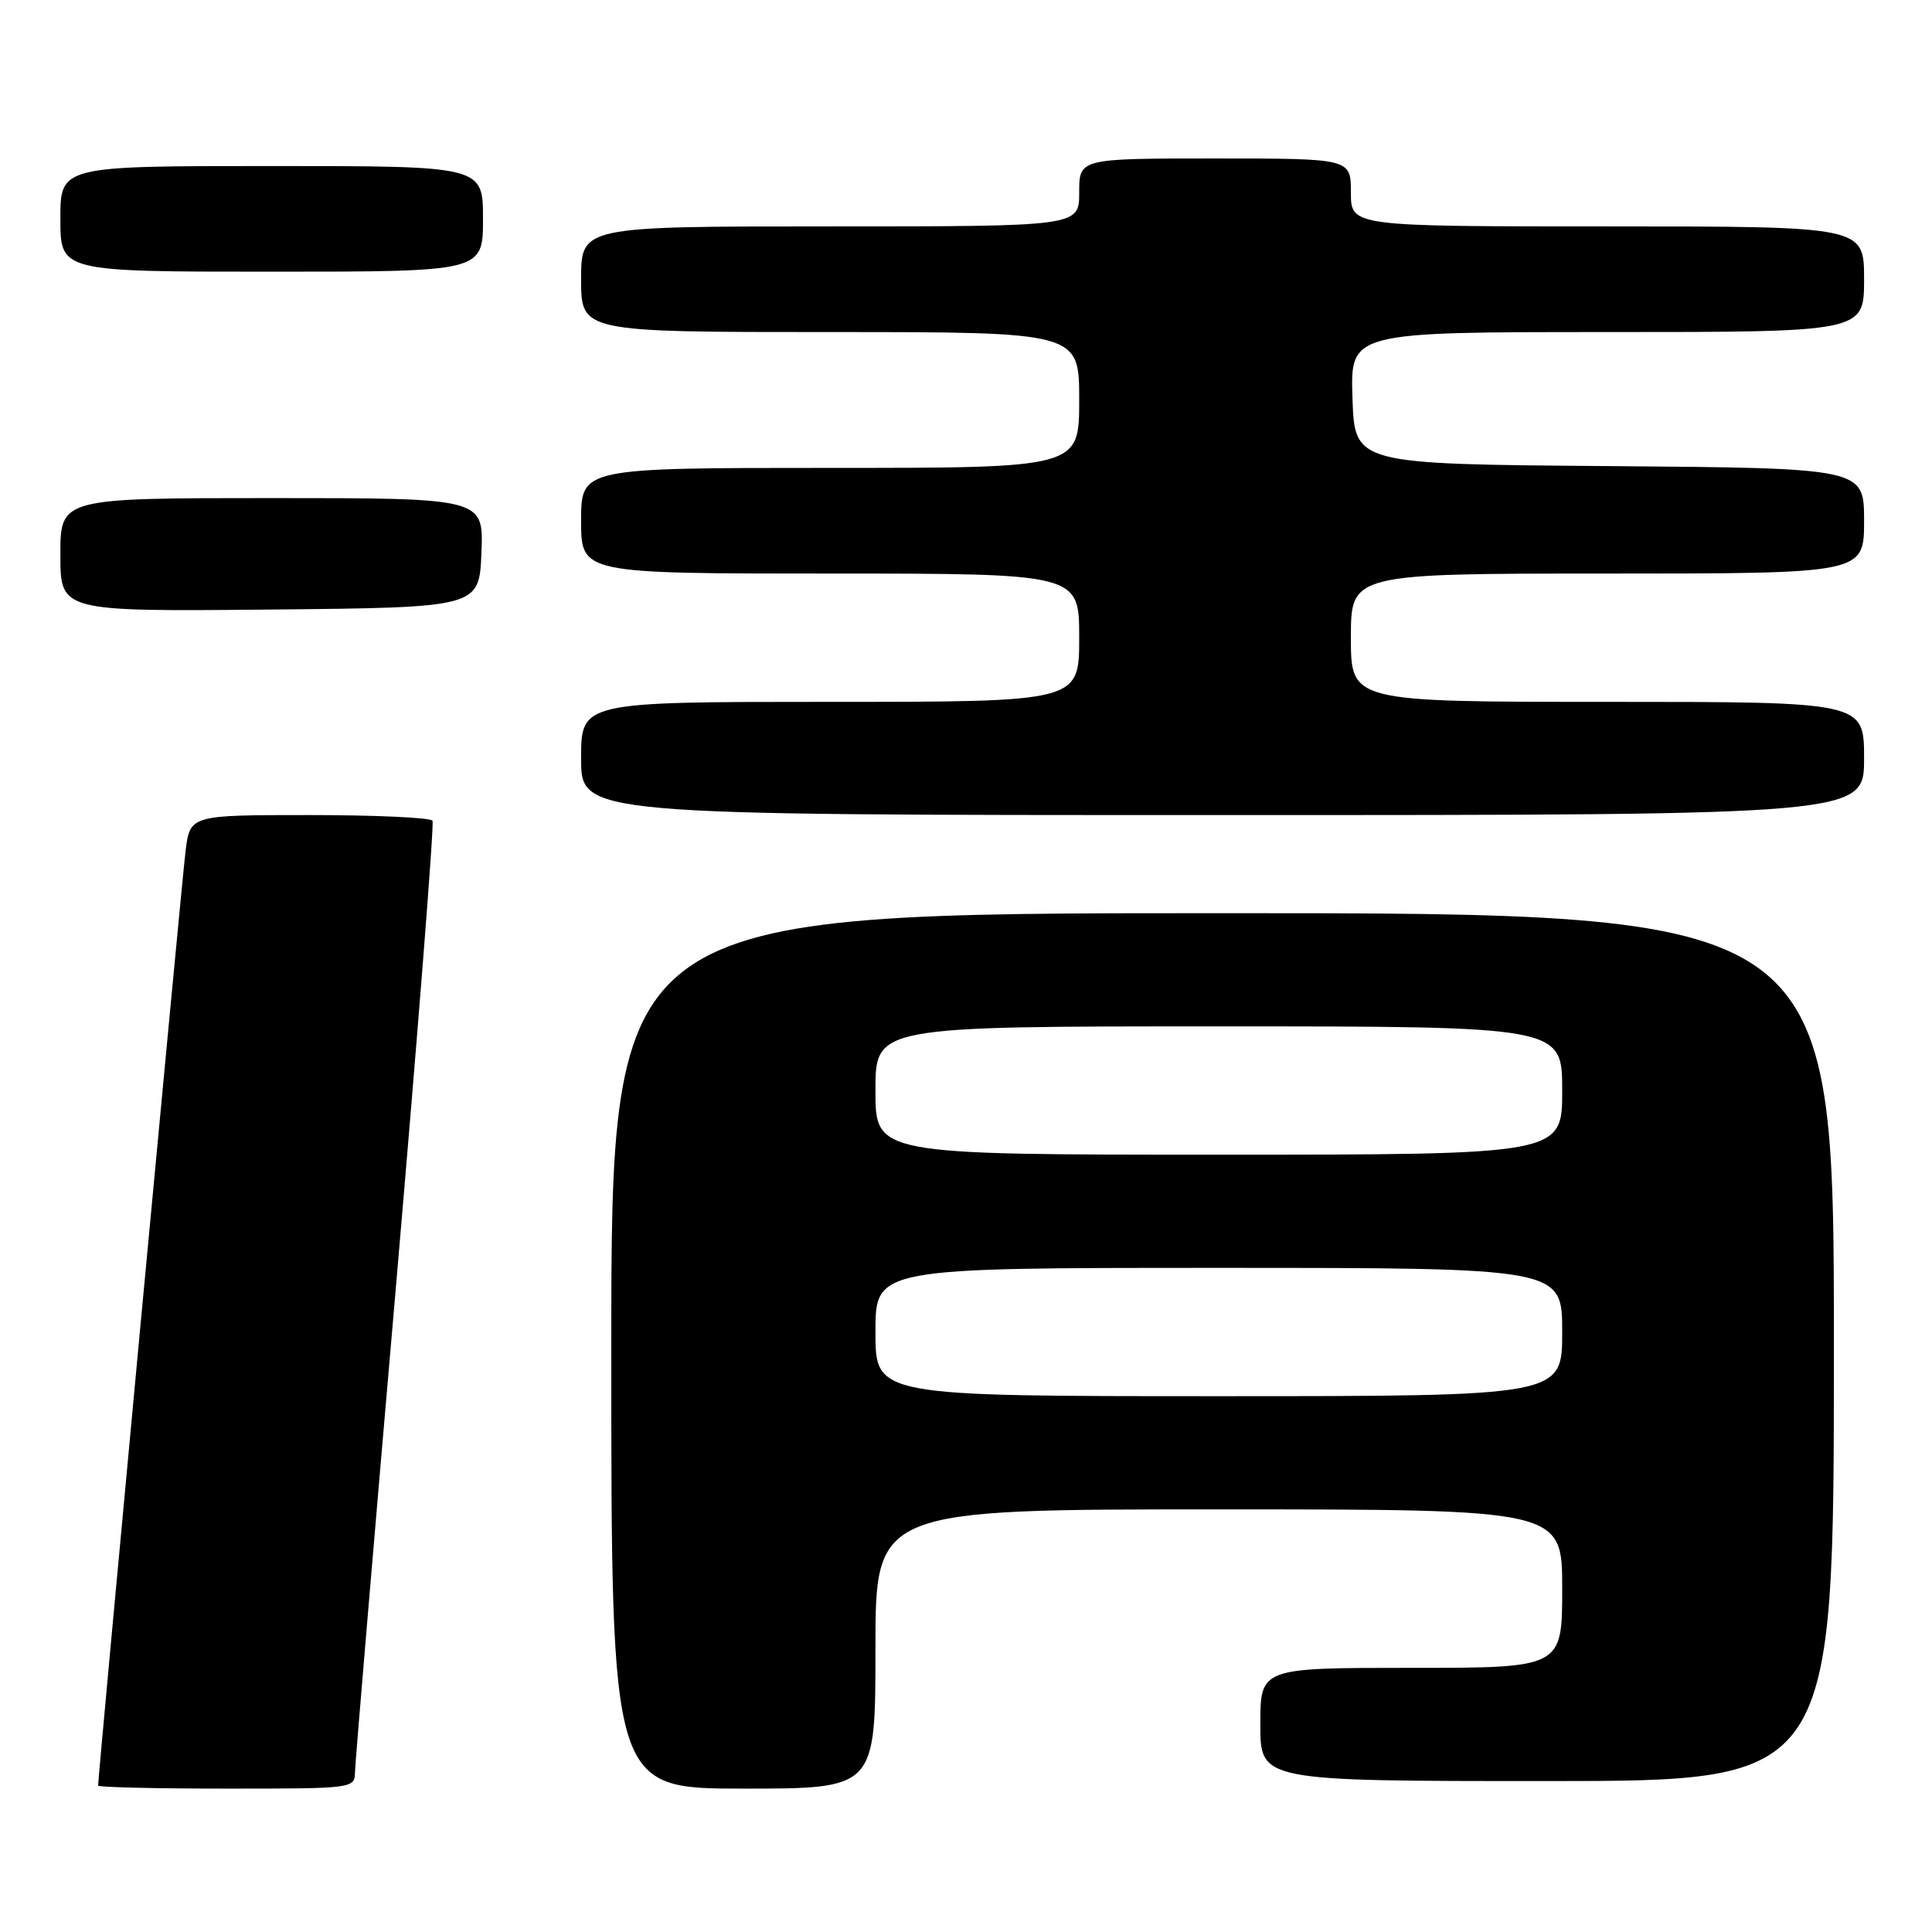 <?xml version="1.0" encoding="UTF-8" standalone="no"?>
<!DOCTYPE svg PUBLIC "-//W3C//DTD SVG 1.1//EN" "http://www.w3.org/Graphics/SVG/1.1/DTD/svg11.dtd" >
<svg xmlns="http://www.w3.org/2000/svg" xmlns:xlink="http://www.w3.org/1999/xlink" version="1.1" viewBox="0 0 256 256">
 <g >
 <path fill="currentColor"
d=" M 47.04 234.75 C 47.07 233.51 49.49 204.82 52.42 171.00 C 55.34 137.18 57.55 109.16 57.31 108.75 C 57.08 108.34 49.75 108.00 41.03 108.00 C 25.19 108.00 25.19 108.00 24.59 112.75 C 24.10 116.62 13.00 235.25 13.00 236.60 C 13.00 236.82 20.65 237.00 30.00 237.00 C 46.95 237.00 47.00 236.99 47.04 234.75 Z  M 116.00 218.50 C 116.00 200.00 116.00 200.00 161.50 200.00 C 207.00 200.00 207.00 200.00 207.00 210.50 C 207.00 221.00 207.00 221.00 187.00 221.00 C 167.00 221.00 167.00 221.00 167.00 228.50 C 167.00 236.00 167.00 236.00 205.00 236.00 C 243.00 236.00 243.00 236.00 243.00 178.50 C 243.00 121.00 243.00 121.00 162.00 121.00 C 81.00 121.00 81.00 121.00 81.00 179.00 C 81.00 237.00 81.00 237.00 98.50 237.00 C 116.00 237.00 116.00 237.00 116.00 218.50 Z  M 247.00 100.50 C 247.00 93.00 247.00 93.00 213.00 93.00 C 179.00 93.00 179.00 93.00 179.00 84.50 C 179.00 76.00 179.00 76.00 213.00 76.00 C 247.00 76.00 247.00 76.00 247.00 69.01 C 247.00 62.03 247.00 62.03 213.25 61.76 C 179.50 61.50 179.50 61.50 179.21 52.75 C 178.92 44.00 178.92 44.00 212.96 44.00 C 247.00 44.00 247.00 44.00 247.00 37.00 C 247.00 30.00 247.00 30.00 213.00 30.00 C 179.00 30.00 179.00 30.00 179.00 25.50 C 179.00 21.00 179.00 21.00 161.00 21.00 C 143.00 21.00 143.00 21.00 143.00 25.50 C 143.00 30.00 143.00 30.00 110.00 30.00 C 77.00 30.00 77.00 30.00 77.00 37.00 C 77.00 44.00 77.00 44.00 110.00 44.00 C 143.00 44.00 143.00 44.00 143.00 53.00 C 143.00 62.00 143.00 62.00 110.00 62.00 C 77.00 62.00 77.00 62.00 77.00 69.00 C 77.00 76.00 77.00 76.00 110.00 76.00 C 143.00 76.00 143.00 76.00 143.00 84.50 C 143.00 93.00 143.00 93.00 110.00 93.00 C 77.00 93.00 77.00 93.00 77.00 100.50 C 77.00 108.00 77.00 108.00 162.00 108.00 C 247.00 108.00 247.00 108.00 247.00 100.50 Z  M 63.79 73.25 C 64.09 66.00 64.09 66.00 36.04 66.00 C 8.00 66.00 8.00 66.00 8.00 73.52 C 8.00 81.03 8.00 81.03 35.75 80.77 C 63.50 80.50 63.50 80.50 63.79 73.25 Z  M 64.00 29.00 C 64.00 22.00 64.00 22.00 36.00 22.00 C 8.00 22.00 8.00 22.00 8.00 29.00 C 8.00 36.00 8.00 36.00 36.00 36.00 C 64.00 36.00 64.00 36.00 64.00 29.00 Z  M 116.00 176.50 C 116.00 168.00 116.00 168.00 161.50 168.00 C 207.00 168.00 207.00 168.00 207.00 176.50 C 207.00 185.00 207.00 185.00 161.50 185.00 C 116.00 185.00 116.00 185.00 116.00 176.50 Z  M 116.00 144.50 C 116.00 136.00 116.00 136.00 161.50 136.00 C 207.00 136.00 207.00 136.00 207.00 144.50 C 207.00 153.00 207.00 153.00 161.50 153.00 C 116.00 153.00 116.00 153.00 116.00 144.50 Z "/>
</g>
</svg>